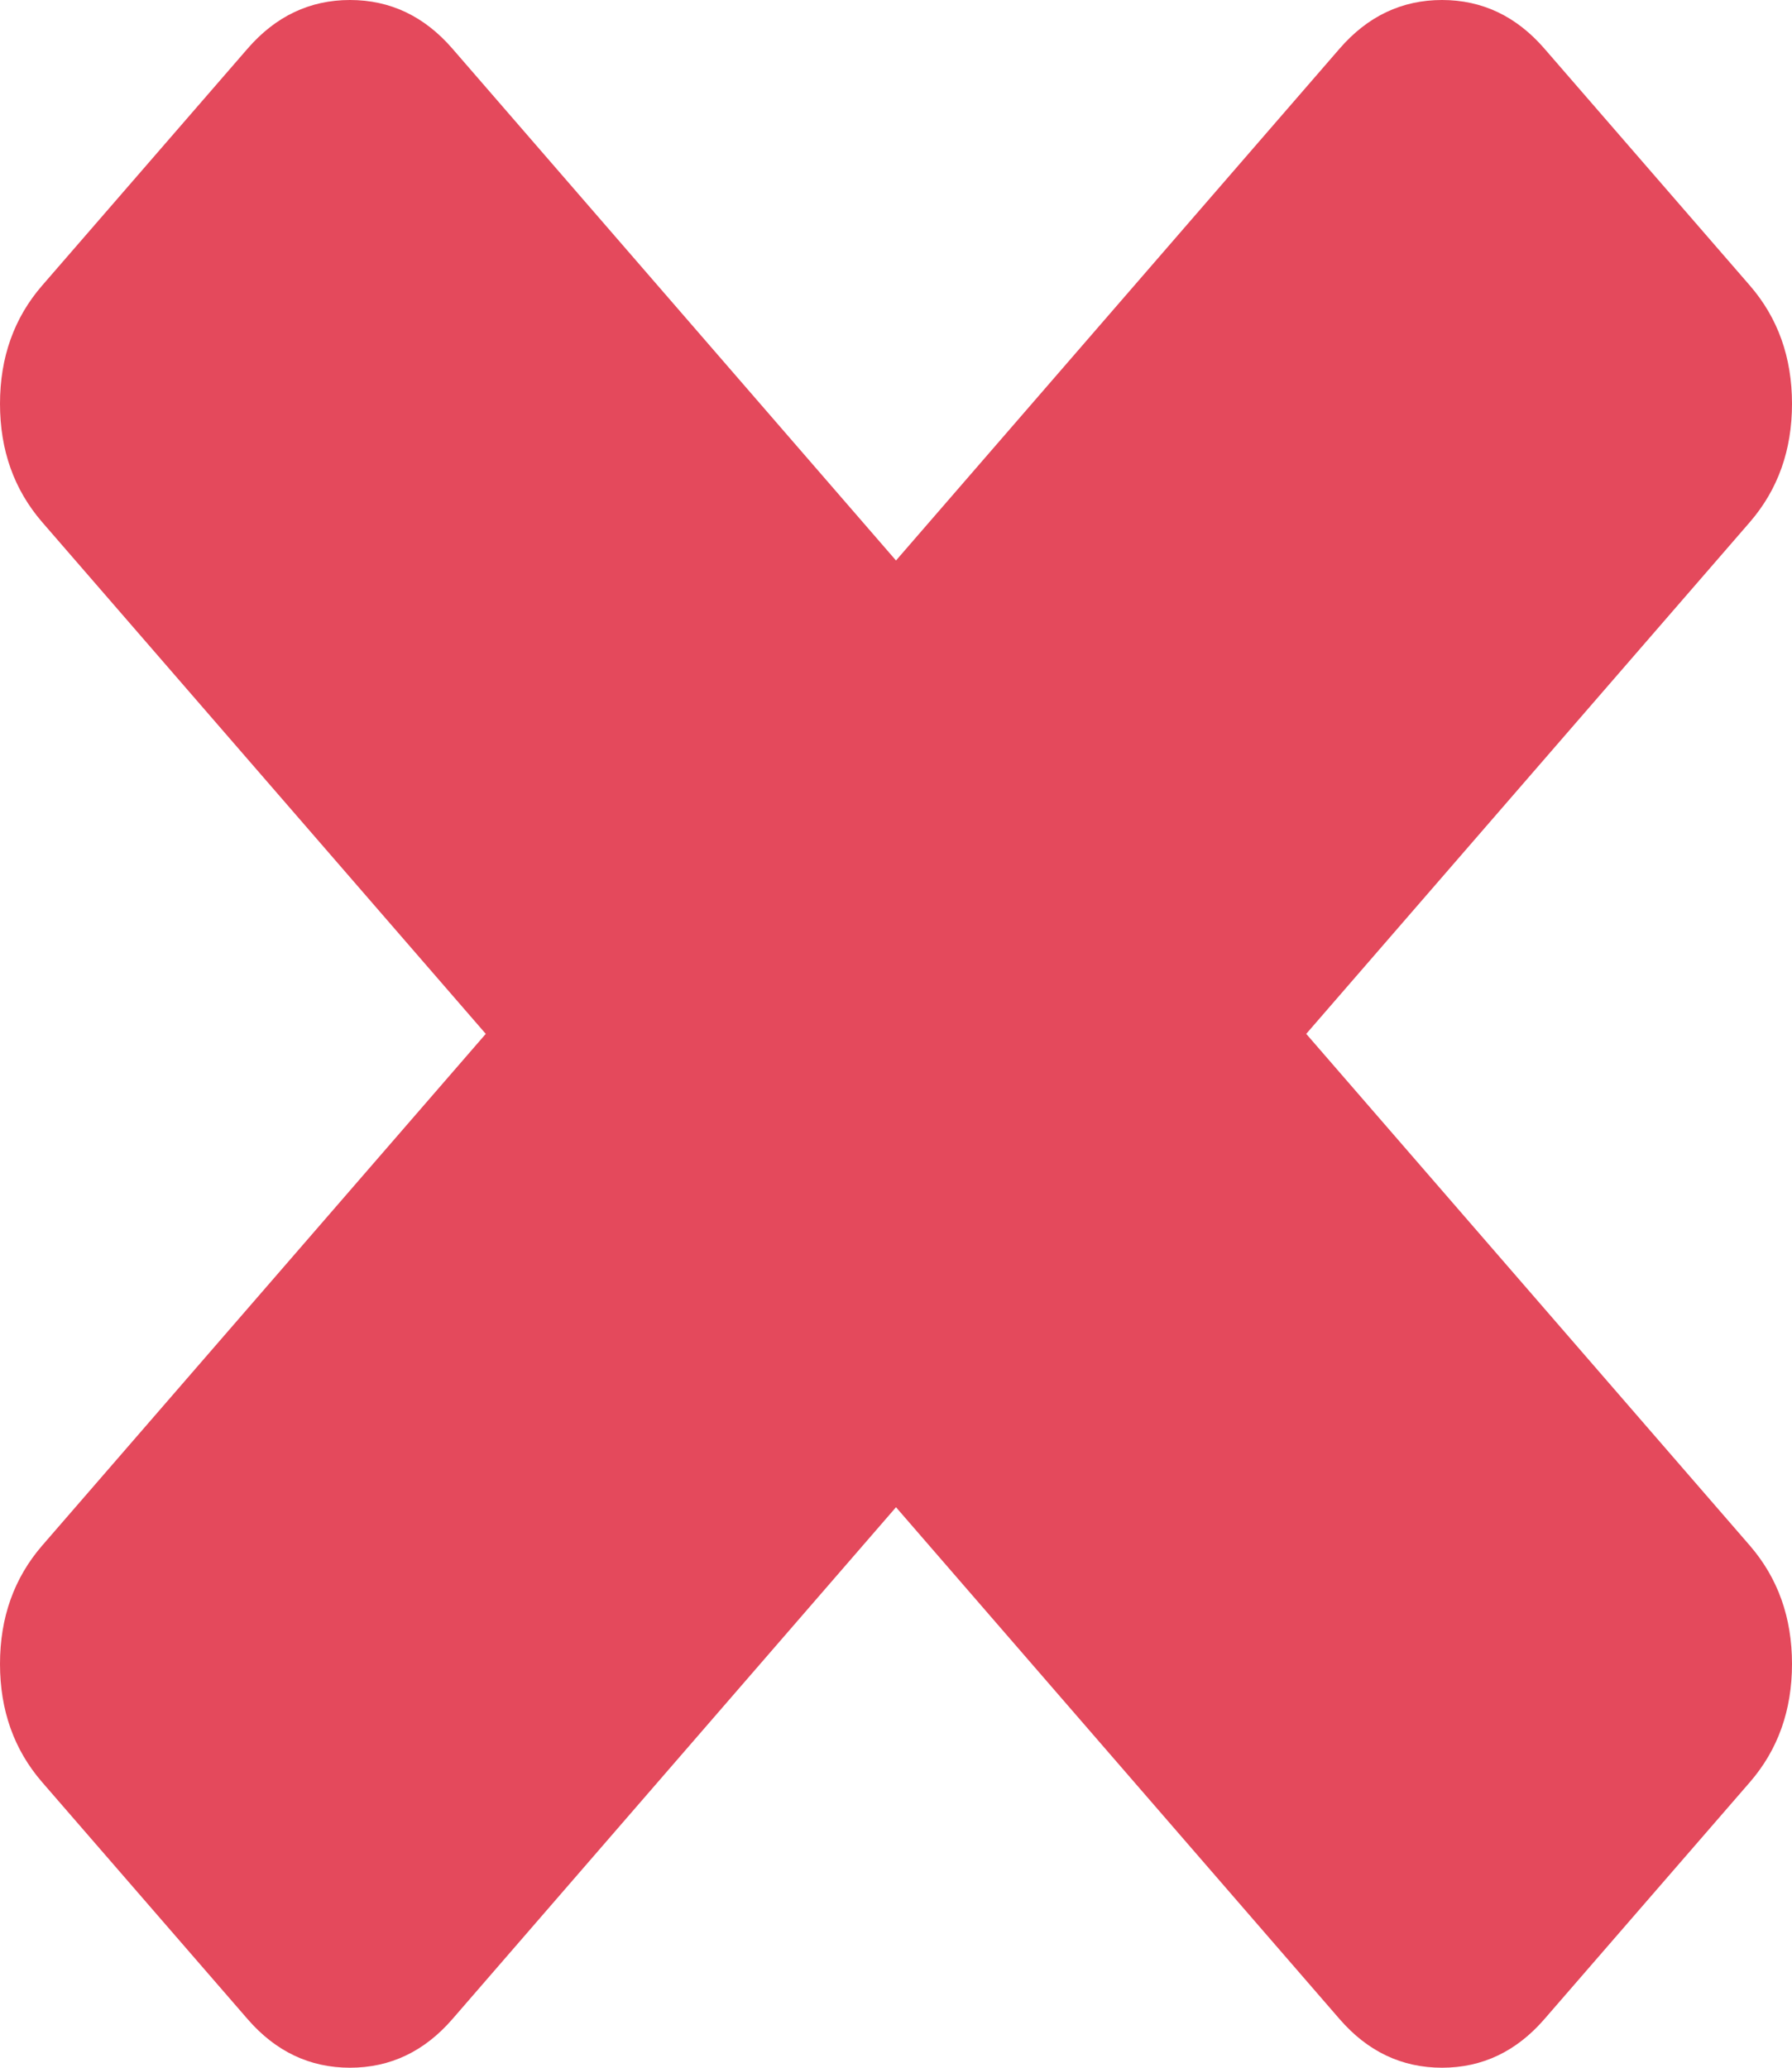 ﻿<?xml version="1.0" encoding="utf-8"?>
<svg version="1.1" xmlns:xlink="http://www.w3.org/1999/xlink" width="13px" height="15px" xmlns="http://www.w3.org/2000/svg">
  <g transform="matrix(1 0 0 1 -1372 -503 )">
    <path d="M 12.694 11.212  C 12.898 11.448  13 11.734  13 12.071  C 13 12.407  12.898 12.694  12.694 12.929  L 11.205 14.646  C 11.001 14.882  10.753 15  10.461 15  C 10.169 15  9.921 14.882  9.717 14.646  L 6.5 10.934  L 3.283 14.646  C 3.079 14.882  2.831 15  2.539 15  C 2.247 15  1.999 14.882  1.795 14.646  L 0.306 12.929  C 0.102 12.694  0 12.407  0 12.071  C 0 11.734  0.102 11.448  0.306 11.212  L 3.524 7.5  L 0.306 3.788  C 0.102 3.552  0 3.266  0 2.929  C 0 2.593  0.102 2.306  0.306 2.071  L 1.795 0.354  C 1.999 0.118  2.247 0  2.539 0  C 2.831 0  3.079 0.118  3.283 0.354  L 6.5 4.066  L 9.717 0.354  C 9.921 0.118  10.169 0  10.461 0  C 10.753 0  11.001 0.118  11.205 0.354  L 12.694 2.071  C 12.898 2.306  13 2.593  13 2.929  C 13 3.266  12.898 3.552  12.694 3.788  L 9.476 7.5  L 12.694 11.212  Z " fill-rule="nonzero" fill="#d9001b" stroke="none" fill-opacity="0.714" transform="matrix(1 0 0 1 1372 503 )" />
  </g>
</svg>